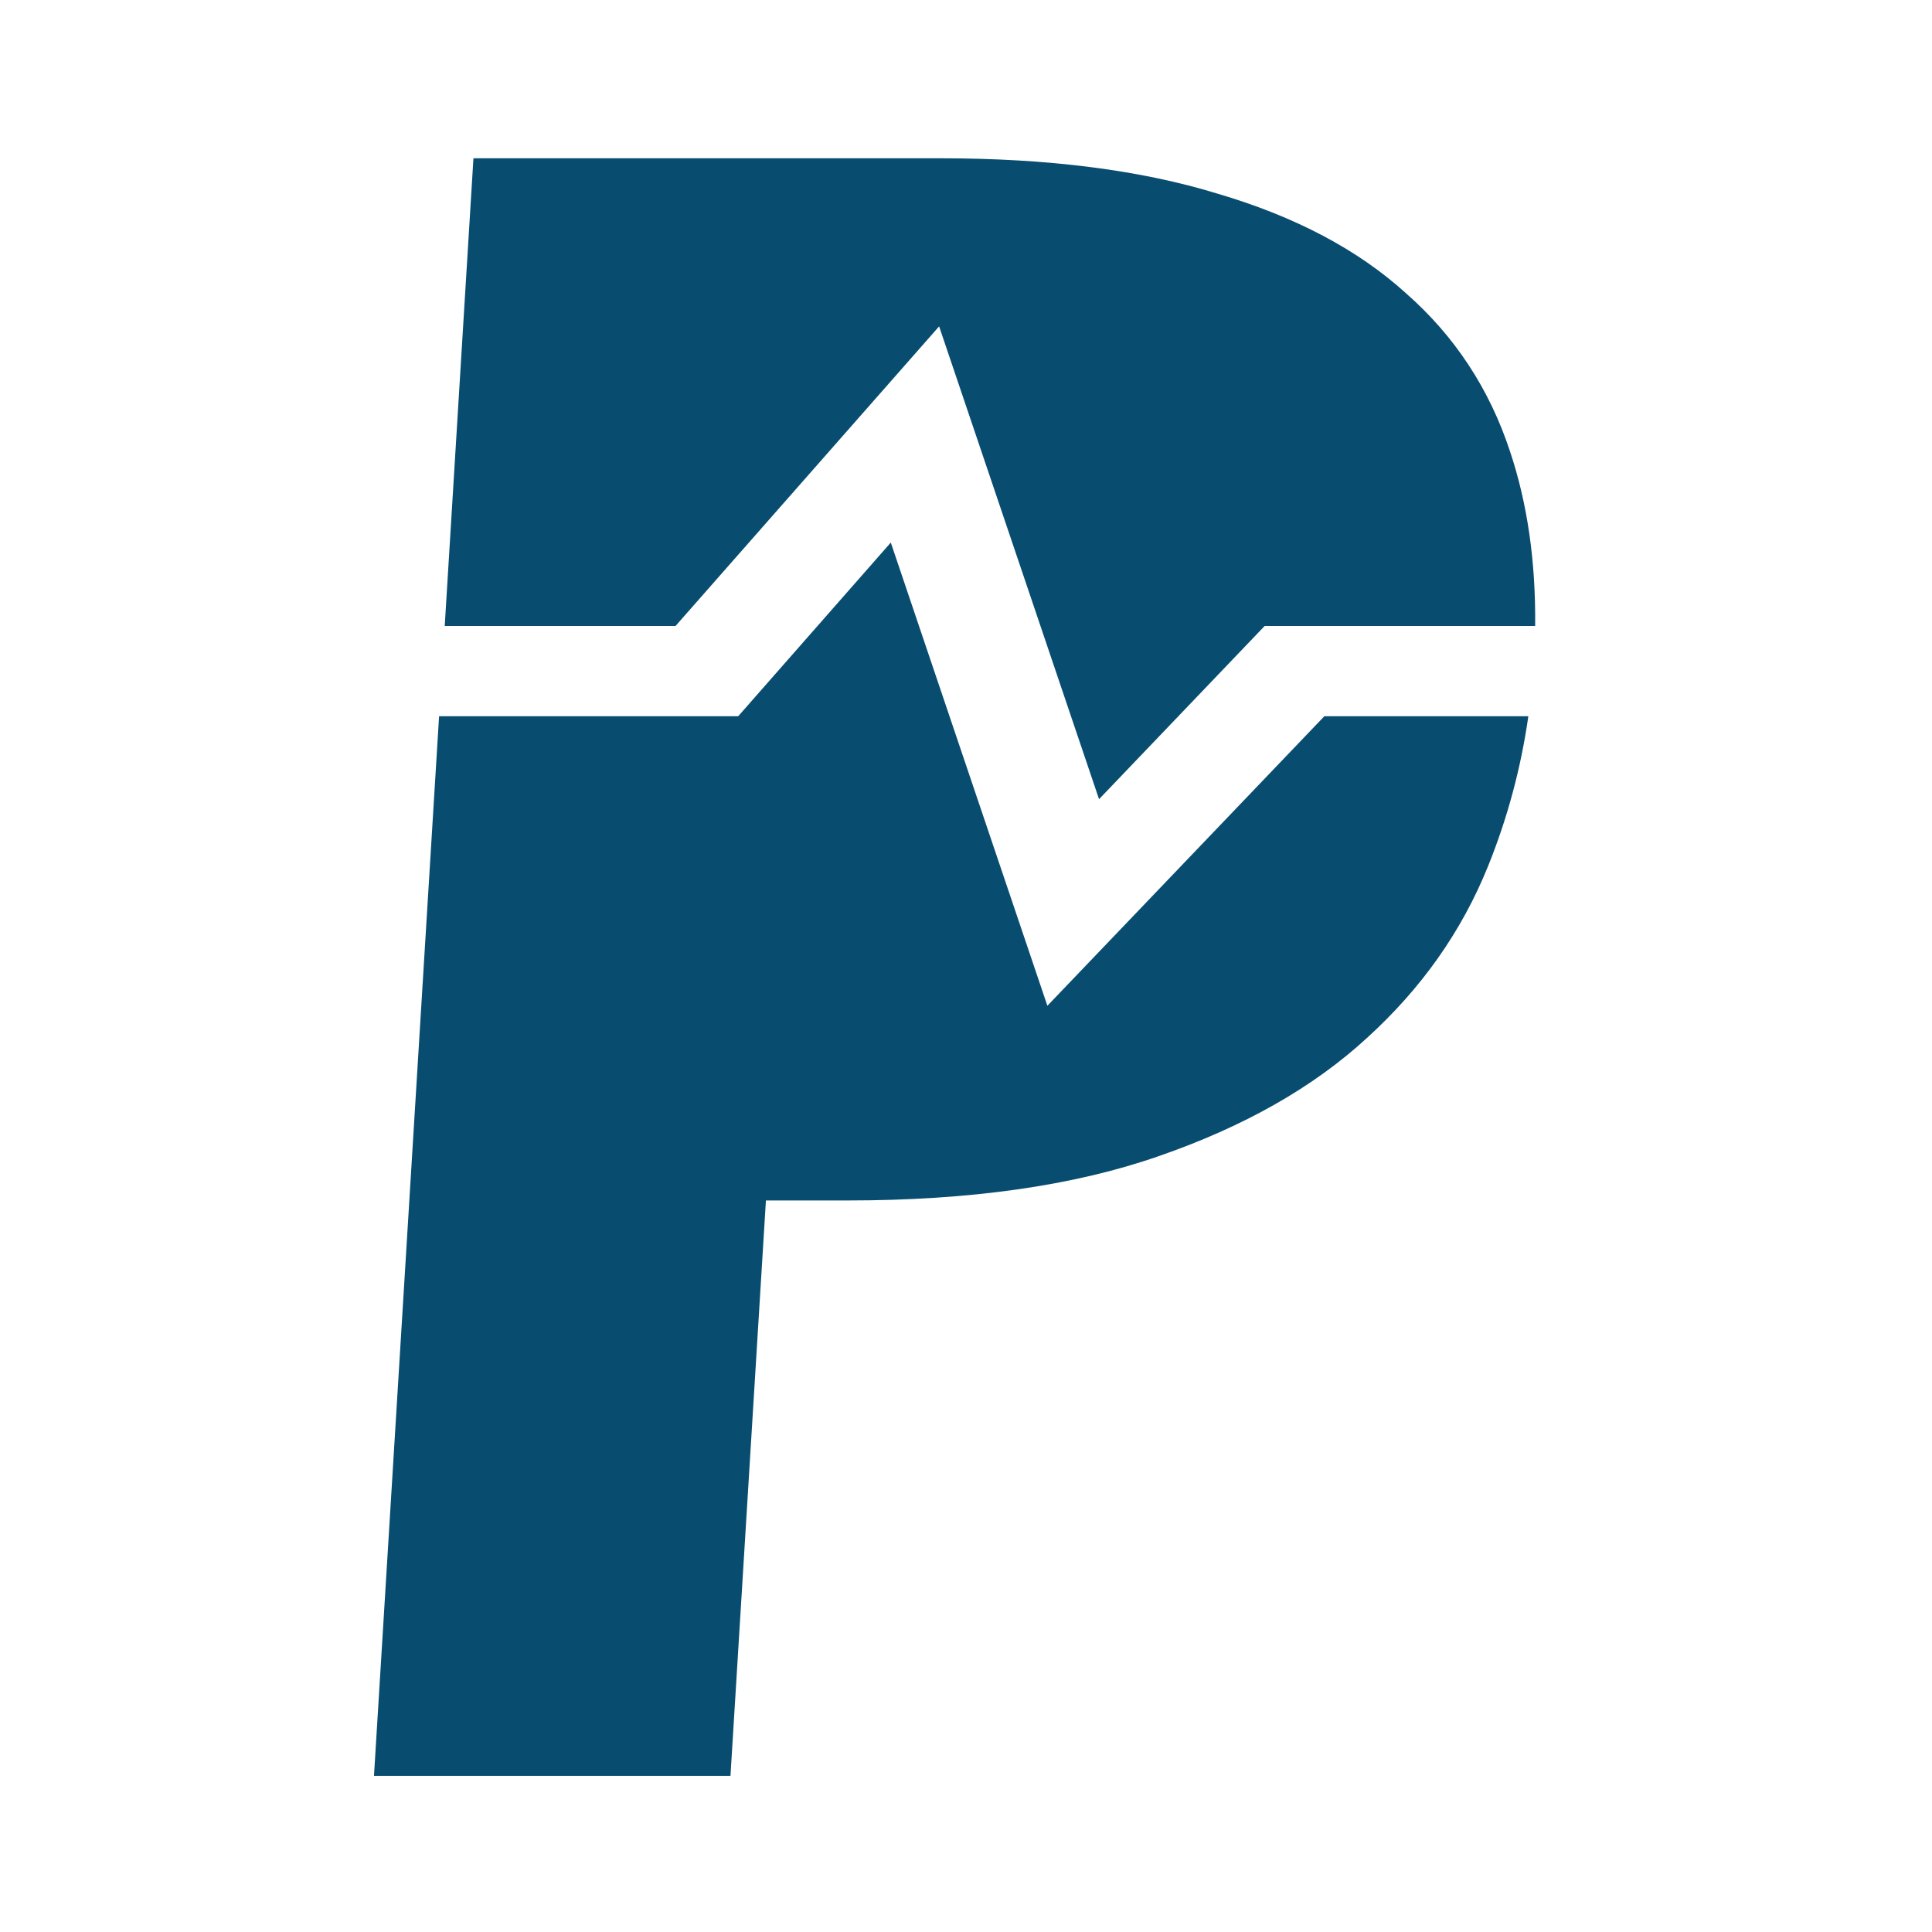<?xml version="1.0" encoding="UTF-8" standalone="no"?>
<!-- Created with Inkscape (http://www.inkscape.org/) -->

<svg
   width="48"
   height="48"
   viewBox="0 0 12.7 12.7"
   version="1.1"
   id="svg5"
   xmlns="http://www.w3.org/2000/svg"
   xmlns:svg="http://www.w3.org/2000/svg">
  <defs
     id="defs2" />
  <g
     id="layer1">
    <g
       aria-label="P"
       transform="matrix(1.019,0,-0.062,0.981,0,0)"
       id="text1045"
       style="font-size:15.168px;line-height:1.25;letter-spacing:0px;word-spacing:0px;stroke-width:0.379">
      <path
         id="path23252"
         style="font-weight:bold;font-family:'Droid Sans';-inkscape-font-specification:'Droid Sans Bold';stroke-width:1.433;fill:#084d70;fill-opacity:1"
         d="M 11.738 3.928 L 11 15.535 L 16.727 15.535 L 23.283 8.1 L 27.225 19.834 L 31.344 15.535 L 38.055 15.535 C 38.075 13.943 37.871 12.497 37.441 11.203 C 36.932 9.647 36.074 8.339 34.867 7.277 C 33.68 6.197 32.124 5.374 30.201 4.807 C 28.298 4.221 26.006 3.928 23.324 3.928 L 11.738 3.928 z M 22.072 13.465 L 18.277 17.775 L 10.855 17.775 L 9.182 44.072 L 18.027 44.072 L 18.938 29.793 L 20.963 29.793 C 24.007 29.793 26.579 29.428 28.68 28.695 C 30.8 27.963 32.528 26.984 33.861 25.758 C 35.214 24.531 36.217 23.113 36.871 21.502 C 37.359 20.301 37.695 19.058 37.881 17.775 L 32.82 17.775 L 25.932 24.961 L 22.072 13.465 z "
         transform="matrix(0.26,0,0.017,0.27,0,0)" />
    </g>
  </g>
</svg>
